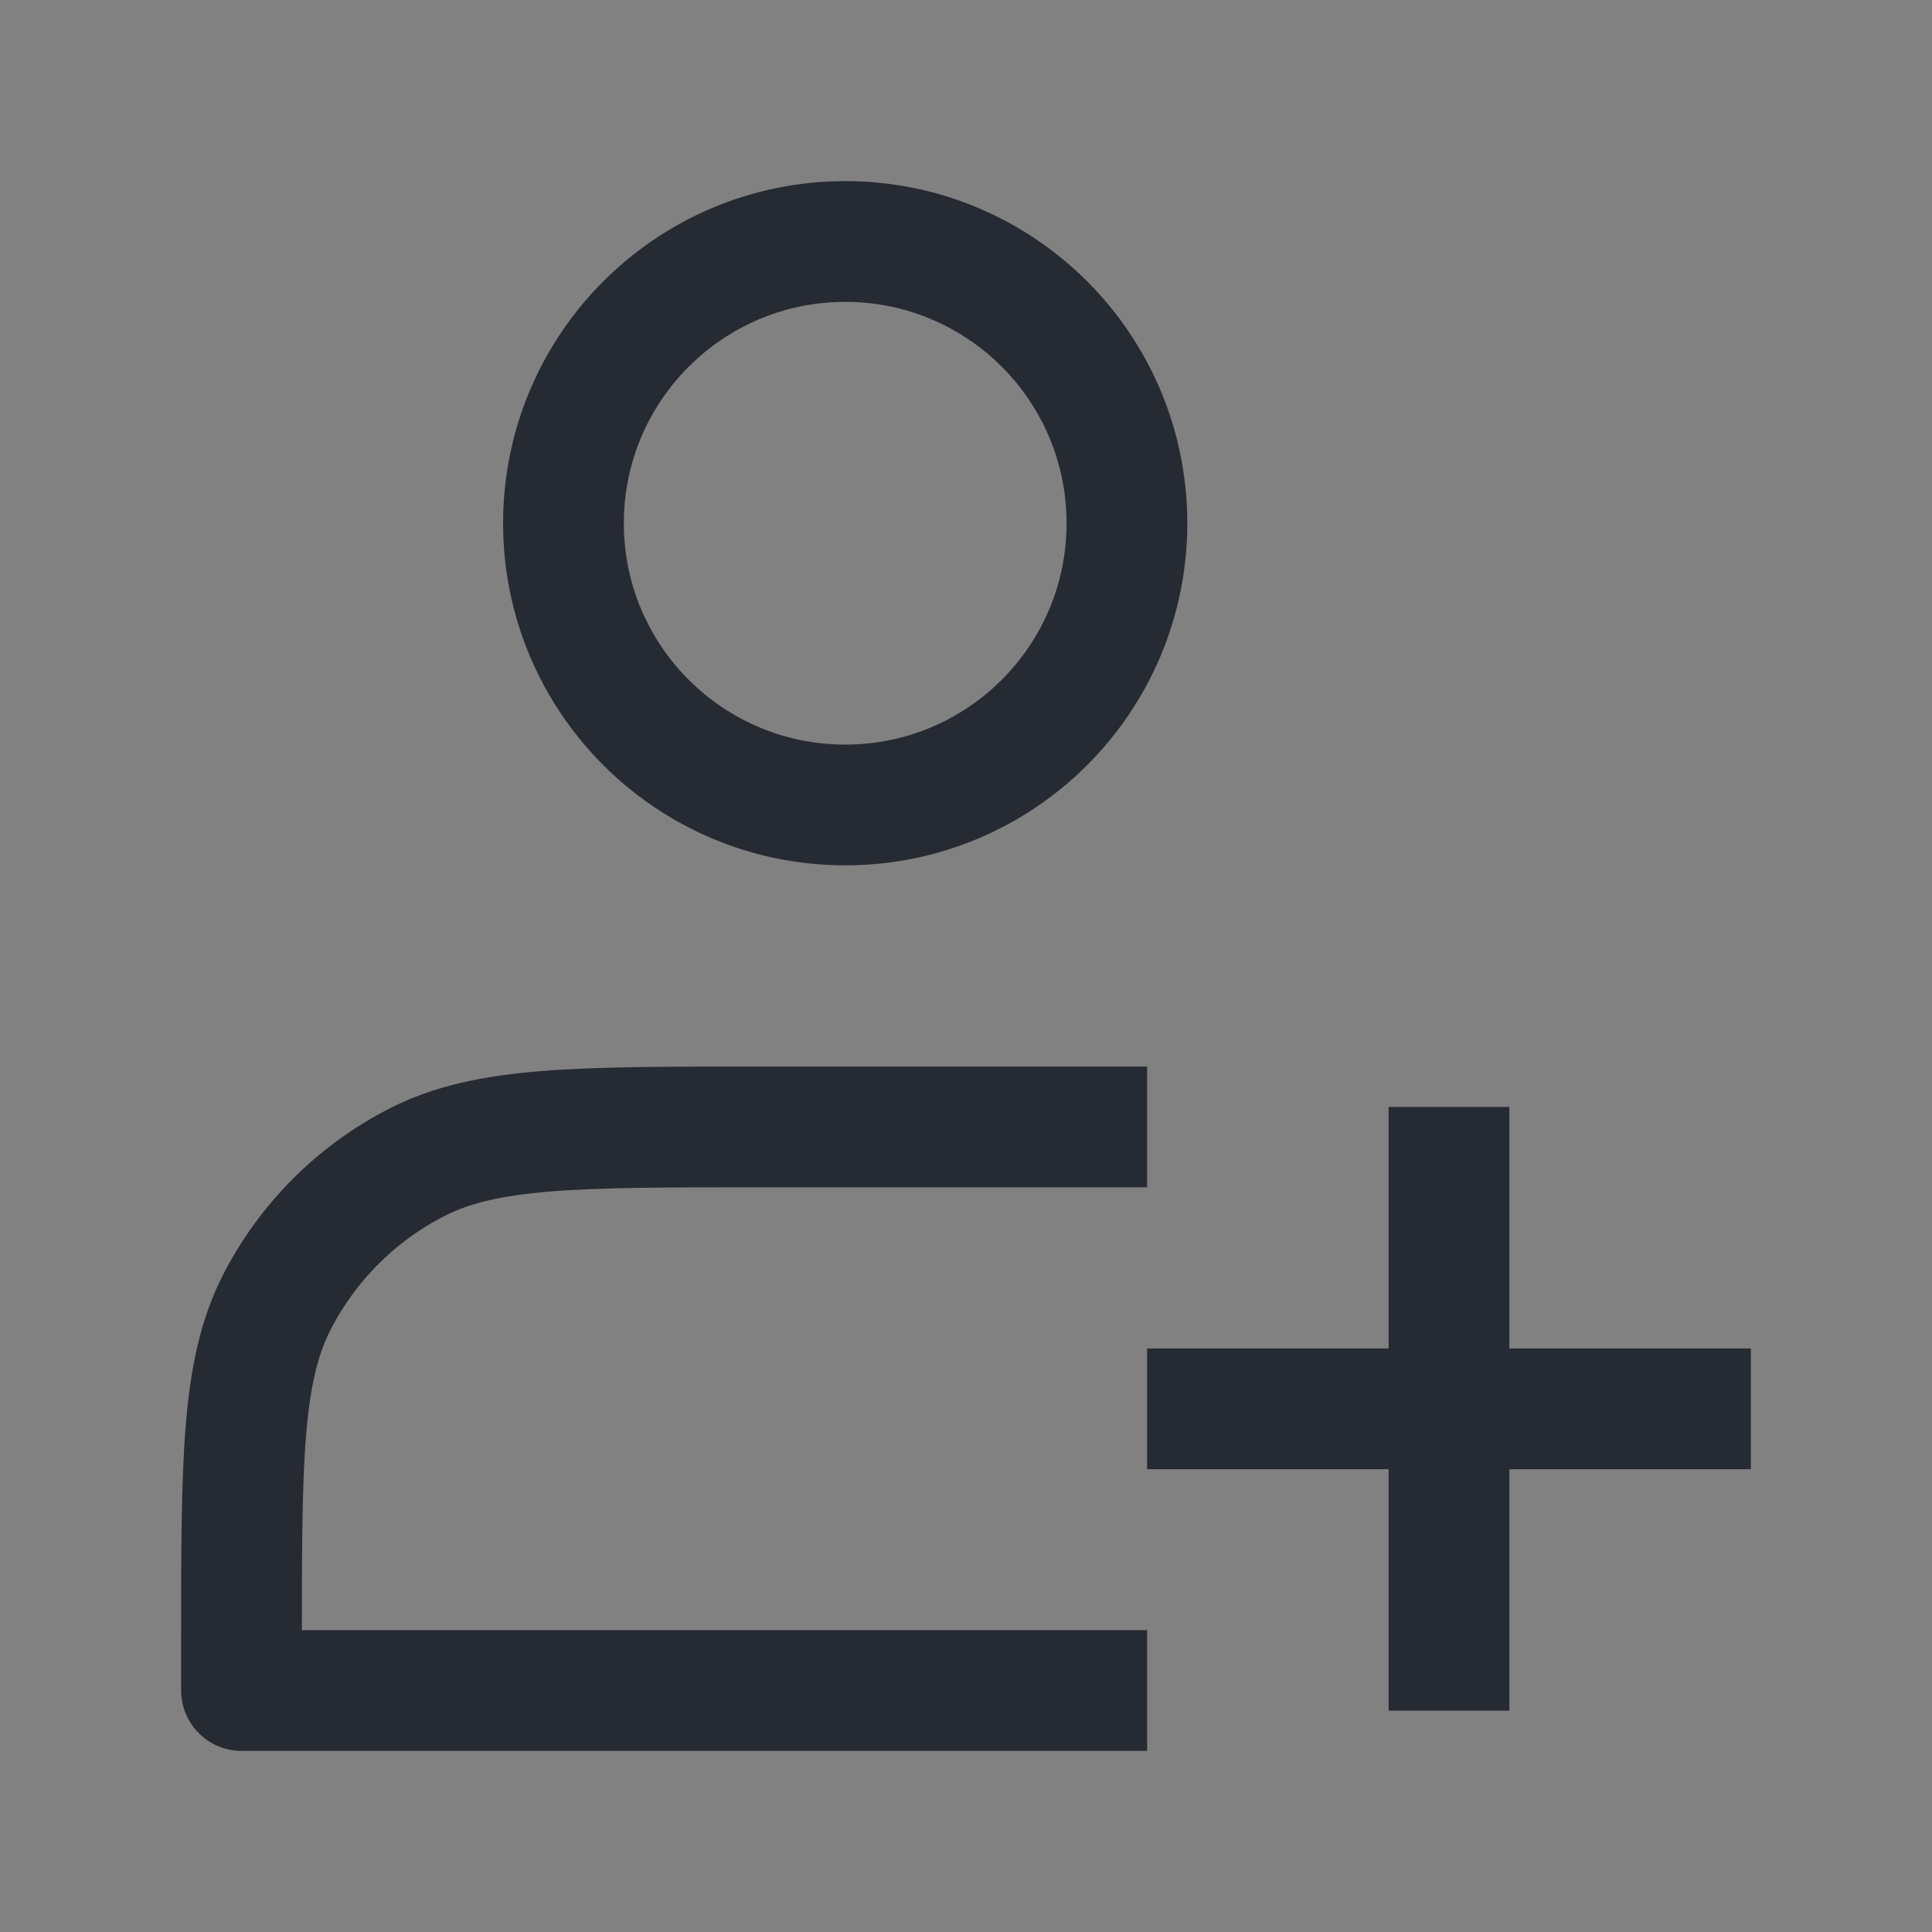 <svg width="20" height="20" viewBox="0 0 20 20" fill="none" xmlns="http://www.w3.org/2000/svg">
<rect x="0" y="0" width="20" height="20" fill="#808080" stroke="none"/>
<path d="M20 0H0V20H20V0Z" fill="white" fill-opacity="0.01"/>
<path d="M8.75 8.333C10.361 8.333 11.666 7.027 11.666 5.417C11.666 3.806 10.361 2.5 8.75 2.5C7.139 2.5 5.833 3.806 5.833 5.417C5.833 7.027 7.139 8.333 8.75 8.333Z" stroke="#262A33" stroke-width="1.25" stroke-linejoin="round"/>
<path d="M15 12.084V17.084M12.5 14.584H17.5" stroke="#262A33" stroke-width="1.25" stroke-linecap="square" stroke-linejoin="round"/>
<path d="M11.25 11.666H7.833C5.966 11.666 5.033 11.666 4.32 12.03C3.693 12.349 3.183 12.859 2.863 13.486C2.5 14.199 2.5 15.133 2.5 17V17.5H11.25" stroke="#262A33" stroke-width="1.25" stroke-linecap="square" stroke-linejoin="round"/>
</svg>
